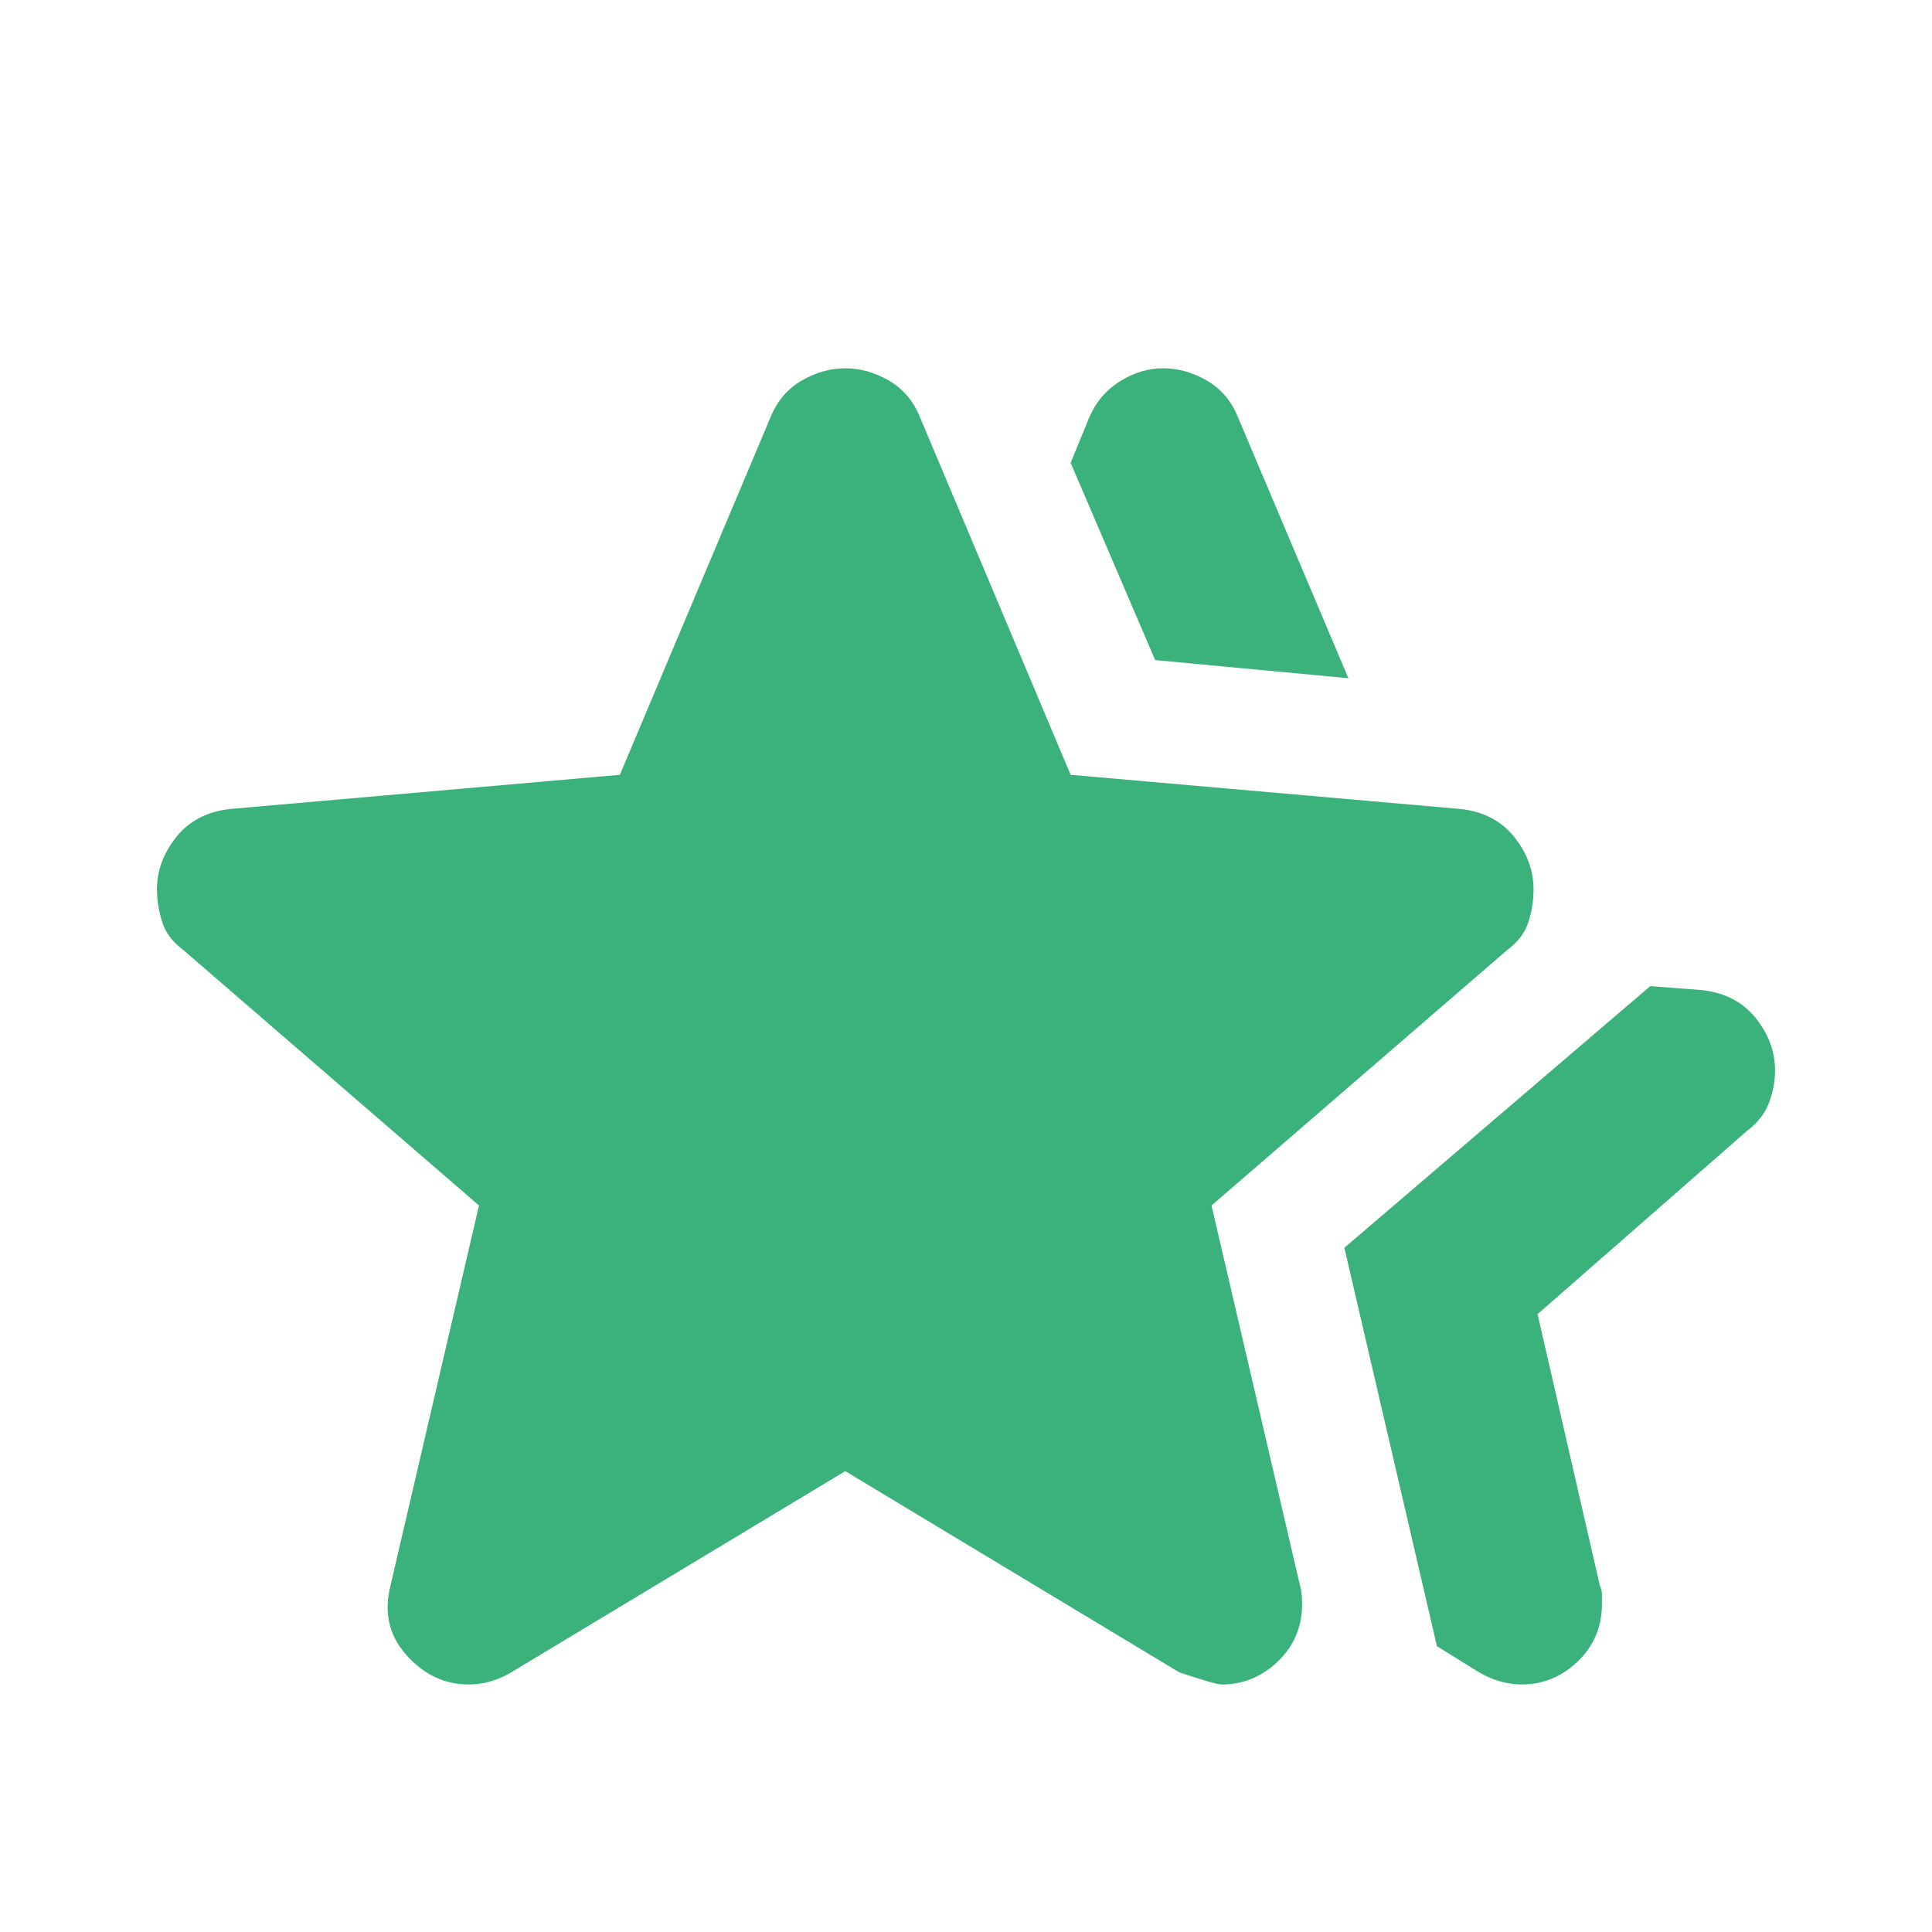 <svg width="50" height="50" viewBox="0 0 50 50" fill="none" xmlns="http://www.w3.org/2000/svg">
<path d="M34.792 32.292L42.708 25.521L44.062 25.625C44.653 25.695 45.113 25.938 45.444 26.354C45.774 26.771 45.939 27.222 45.938 27.708C45.938 27.986 45.885 28.264 45.781 28.542C45.677 28.82 45.486 29.062 45.208 29.271L39.792 34.01L41.406 41.042C41.441 41.111 41.458 41.19 41.458 41.277V41.51C41.458 42.101 41.25 42.596 40.833 42.996C40.417 43.396 39.931 43.595 39.375 43.594C39.201 43.594 39.019 43.567 38.829 43.515C38.639 43.462 38.456 43.384 38.281 43.281L37.188 42.604L34.792 32.292ZM29.896 17.083L27.708 11.979L28.177 10.833C28.351 10.417 28.619 10.095 28.983 9.869C29.347 9.642 29.721 9.53 30.104 9.531C30.486 9.531 30.86 9.635 31.225 9.844C31.59 10.052 31.859 10.365 32.031 10.781L34.896 17.552L29.896 17.083ZM10.104 41.042L12.396 31.198L4.74 24.583C4.462 24.375 4.28 24.132 4.194 23.854C4.108 23.576 4.064 23.299 4.062 23.021C4.062 22.535 4.228 22.083 4.558 21.667C4.889 21.25 5.349 21.007 5.938 20.938L16.042 20.052L19.948 10.781C20.122 10.365 20.391 10.052 20.756 9.844C21.122 9.635 21.494 9.531 21.875 9.531C22.257 9.531 22.631 9.635 22.996 9.844C23.361 10.052 23.63 10.365 23.802 10.781L27.708 20.052L37.812 20.938C38.403 21.007 38.863 21.25 39.194 21.667C39.524 22.083 39.689 22.535 39.688 23.021C39.688 23.299 39.644 23.576 39.558 23.854C39.472 24.132 39.29 24.375 39.01 24.583L31.354 31.198L33.646 41.042C33.681 41.146 33.698 41.302 33.698 41.51C33.698 42.101 33.49 42.596 33.073 42.996C32.656 43.396 32.17 43.595 31.615 43.594C31.51 43.594 31.146 43.49 30.521 43.281L21.875 38.073L13.229 43.281C13.056 43.385 12.874 43.464 12.683 43.517C12.493 43.569 12.31 43.595 12.135 43.594C11.51 43.594 10.972 43.342 10.521 42.837C10.069 42.333 9.931 41.735 10.104 41.042Z" fill="#3BB17B"/>
</svg>
